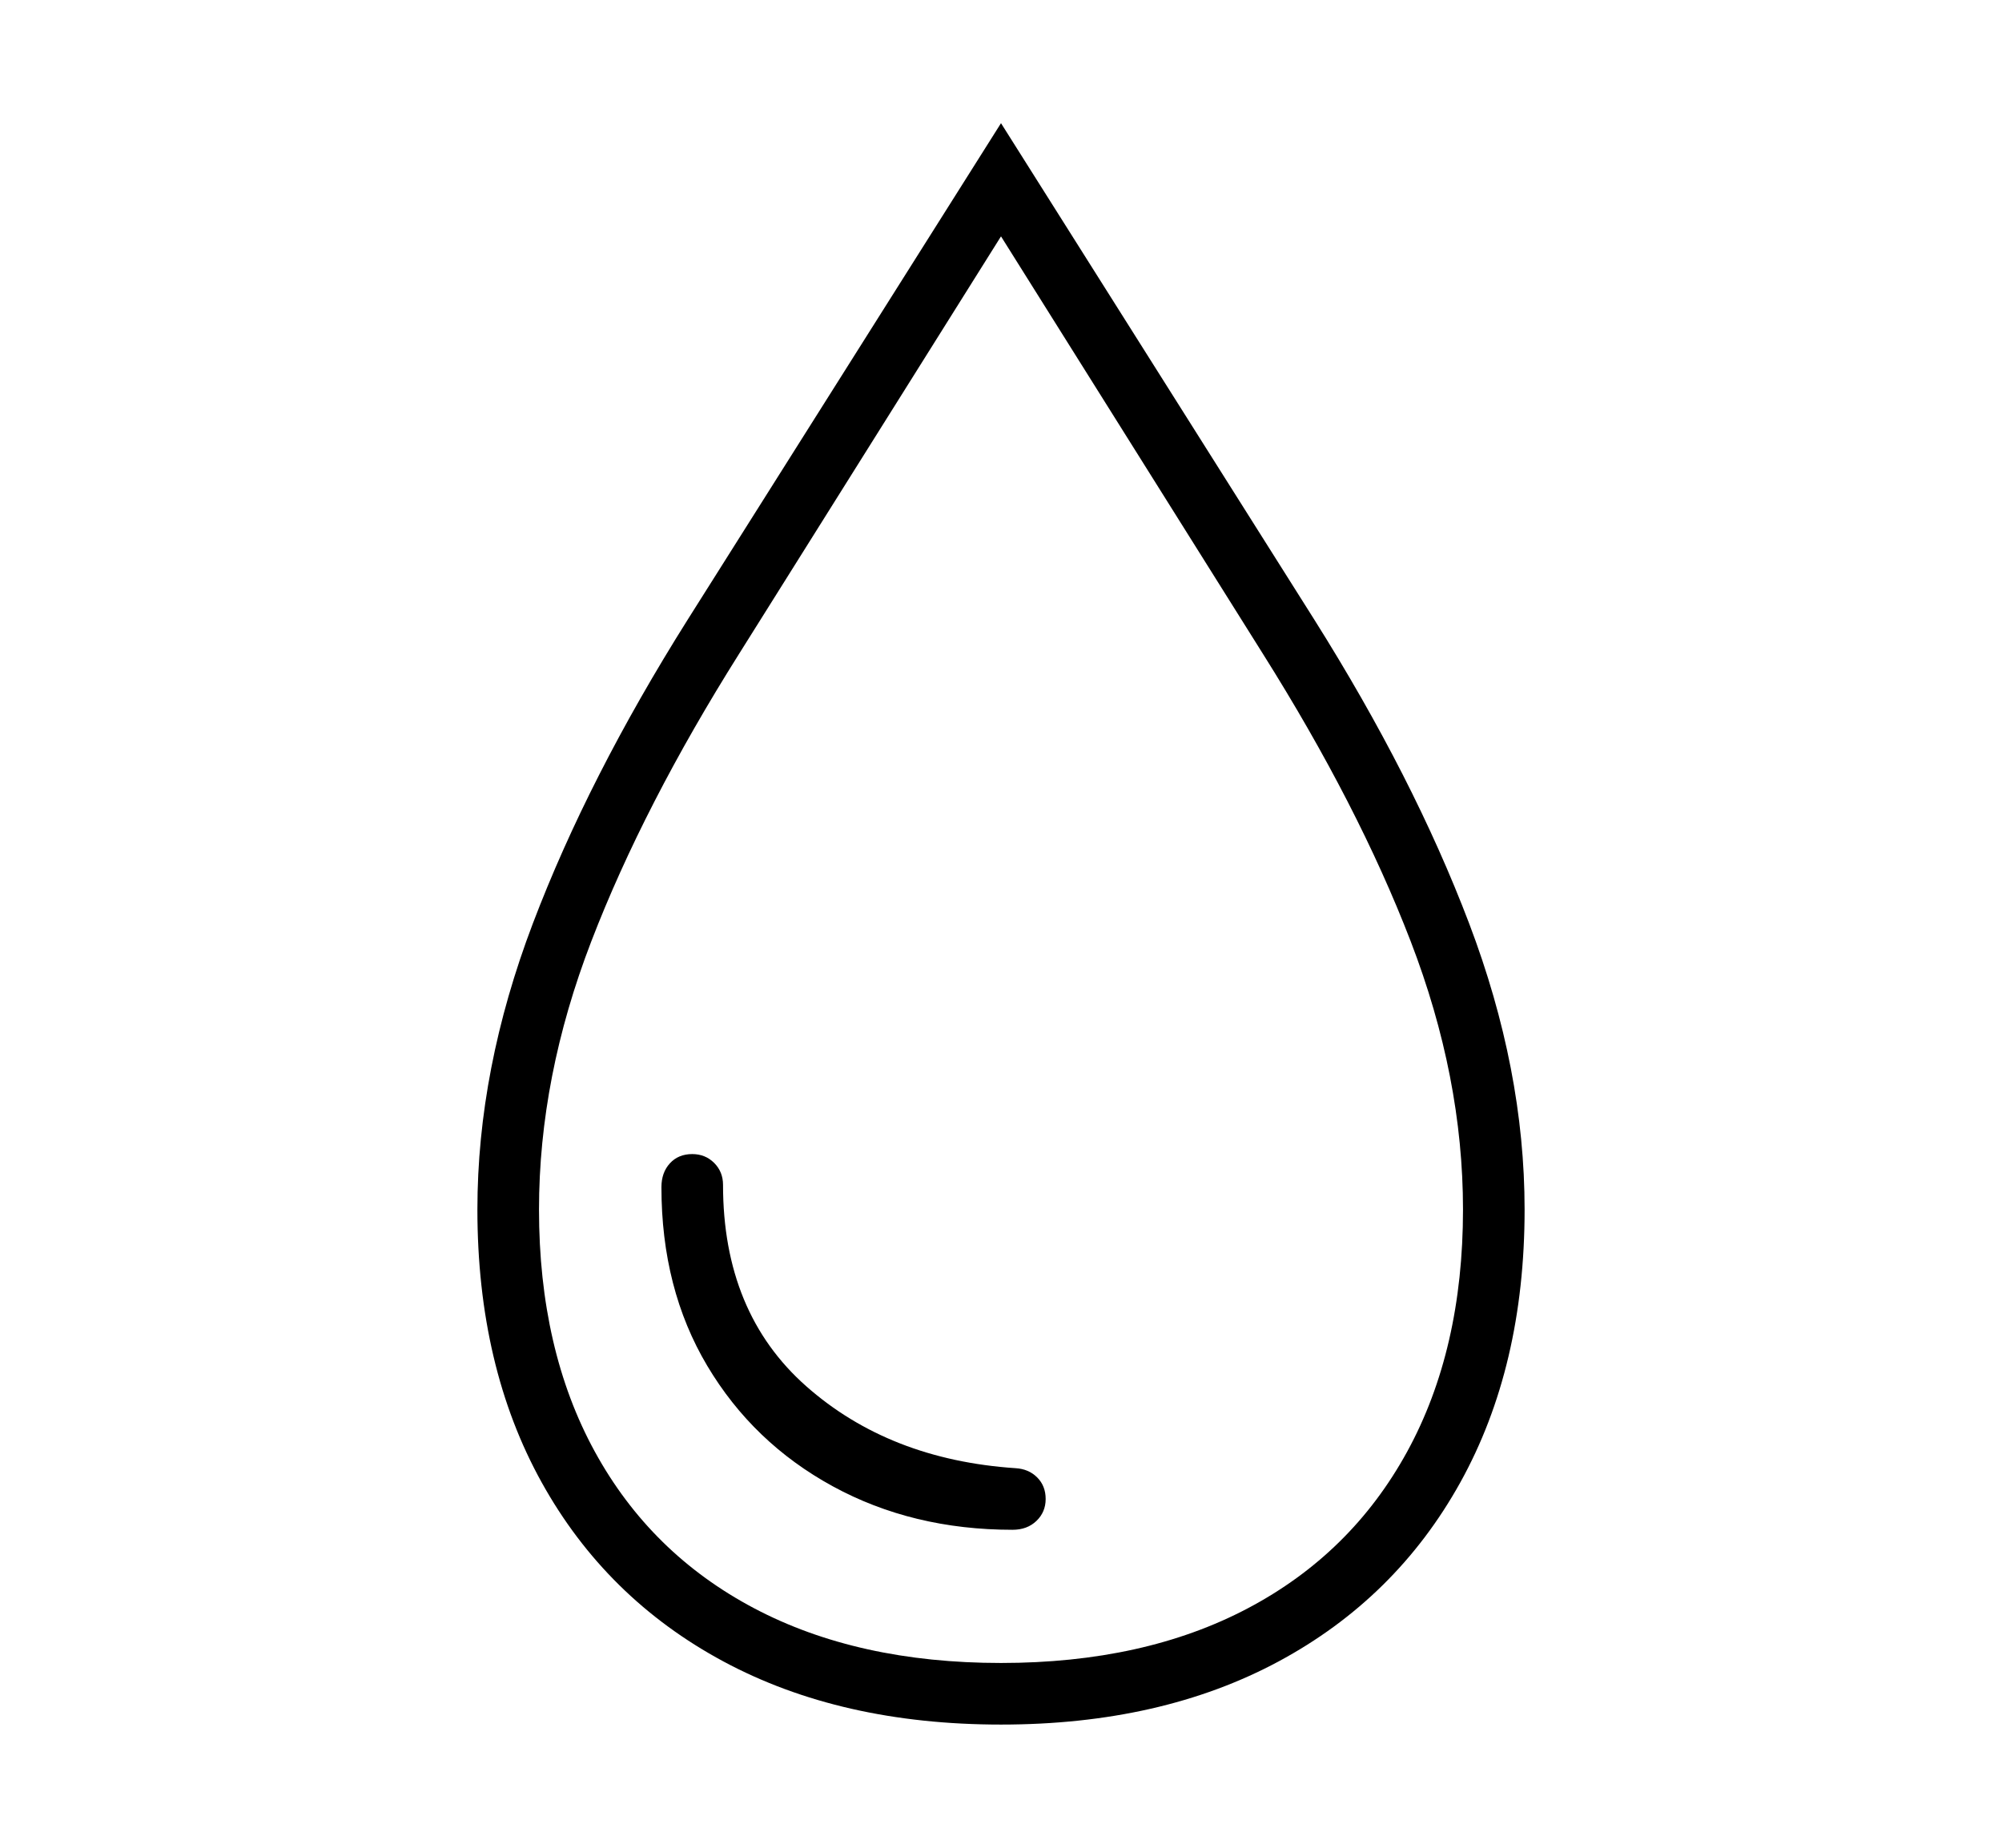 <svg xmlns="http://www.w3.org/2000/svg"
    viewBox="0 0 2600 2400">
  <!--
Copyright 2013 Google LLC
Noto is a trademark of Google Inc.
This Font Software is licensed under the SIL Open Font License, Version 1.1. This Font Software is distributed on an "AS IS" BASIS, WITHOUT WARRANTIES OR CONDITIONS OF ANY KIND, either express or implied. See the SIL Open Font License for the specific language, permissions and limitations governing your use of this Font Software.
http://scripts.sil.org/OFL
  -->
<path d="M1300 2240L1300 2240Q1092 2240 939.5 2158 787 2076 703.5 1925.5 620 1775 620 1571L620 1571Q620 1389 692 1199.5 764 1010 893 805L893 805 1300 160 1707 805Q1836 1010 1908 1199.5 1980 1389 1980 1571L1980 1571Q1980 1775 1896.5 1925.5 1813 2076 1660.5 2158 1508 2240 1300 2240ZM1315 1987L1315 1987Q1185 1987 1081.5 1930.5 978 1874 918.5 1774 859 1674 859 1542L859 1542Q859 1523 870 1511 881 1499 899 1499L899 1499Q916 1499 927.5 1510.5 939 1522 939 1539L939 1539Q939 1705 1047 1800.5 1155 1896 1319 1907L1319 1907Q1336 1908 1347 1919 1358 1930 1358 1947L1358 1947Q1358 1964 1346 1975.5 1334 1987 1315 1987ZM1300 2160L1300 2160Q1486 2160 1620.5 2089 1755 2018 1827.5 1885.5 1900 1753 1900 1571L1900 1571Q1900 1399 1832 1222.5 1764 1046 1640 849L1640 849 1300 307 960 849Q836 1046 768 1222.5 700 1399 700 1571L700 1571Q700 1753 772.5 1885.5 845 2018 979.5 2089 1114 2160 1300 2160Z"/>
</svg>